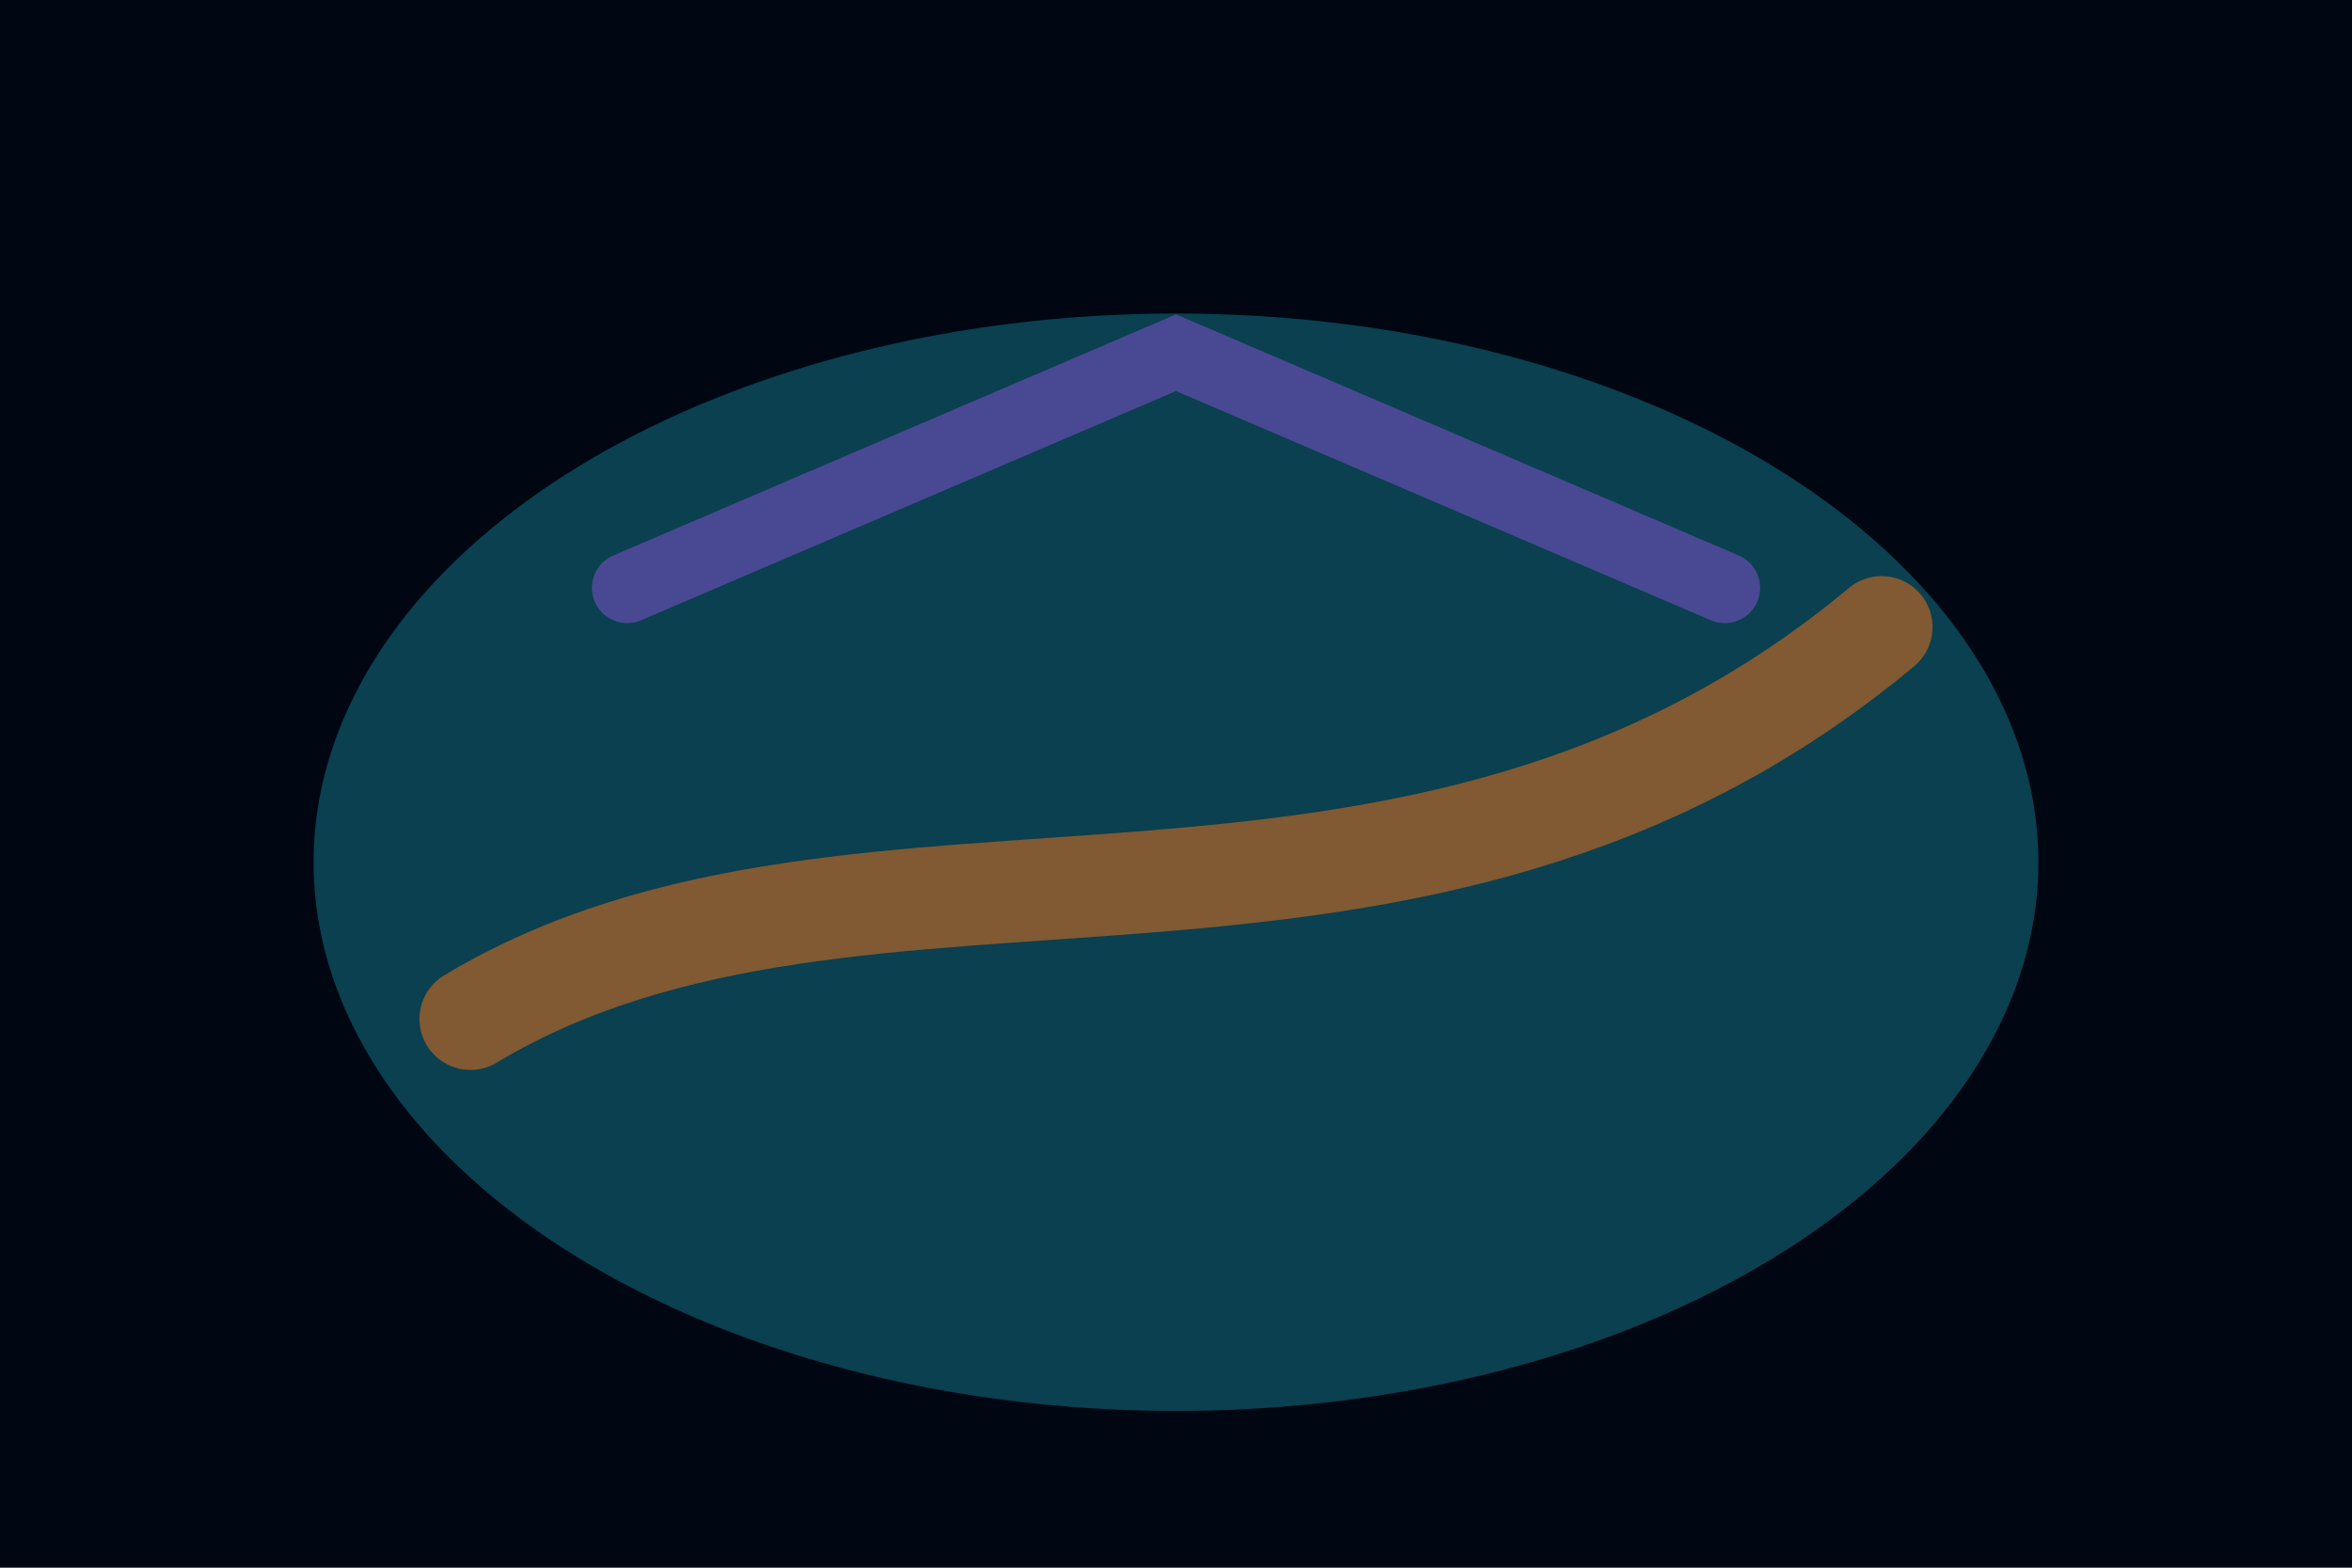 <svg width="600" height="400" viewBox="0 0 600 400" xmlns="http://www.w3.org/2000/svg">
  <rect width="600" height="400" fill="#010712" />
  <ellipse cx="300" cy="220" rx="220" ry="140" fill="#22d3ee" opacity="0.28" />
  <path d="M120 260 C220 200 360 260 480 160" stroke="#f97316" stroke-width="26" stroke-linecap="round" opacity="0.5" fill="none" />
  <path d="M160 150 L300 90 L440 150" stroke="#a855f7" stroke-width="18" stroke-linecap="round" opacity="0.4" fill="none" />
</svg>
